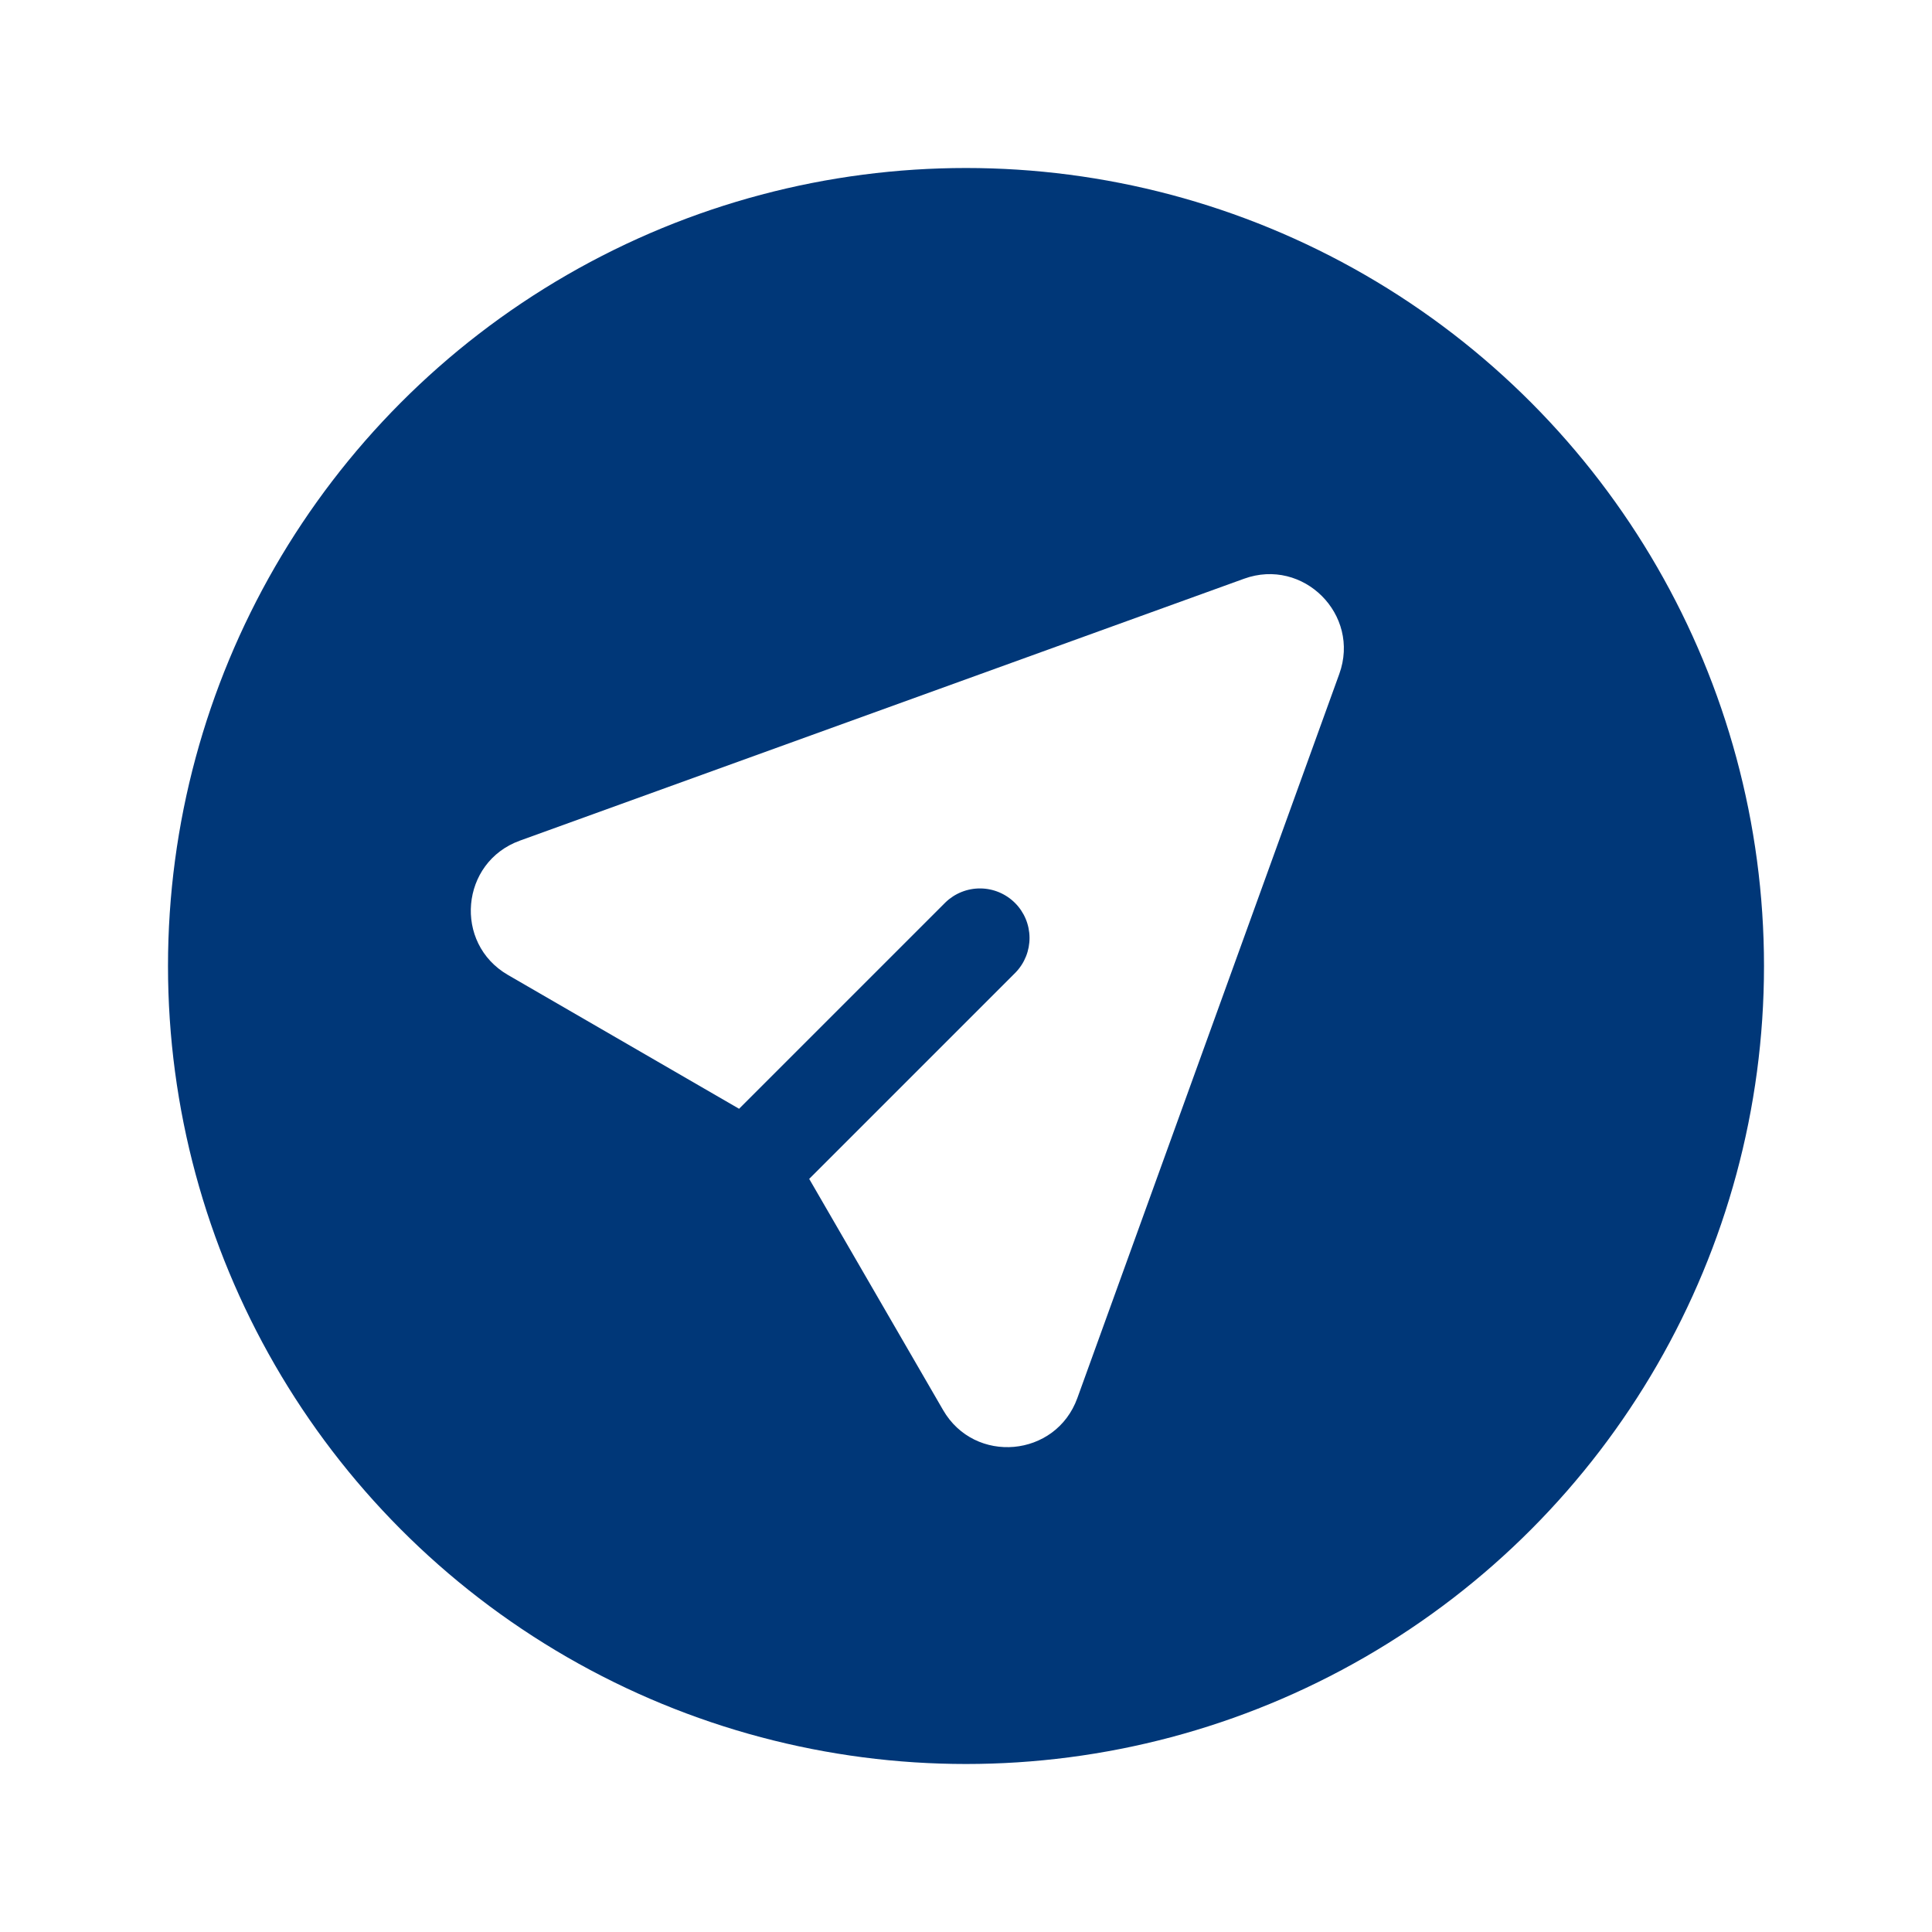 <svg width="138" height="138" viewBox="0 0 138 138" fill="none" xmlns="http://www.w3.org/2000/svg">
<g filter="url(#filter0_d_64_4845)">
<circle cx="69" cy="69" r="57" fill="#003778"/>
</g>
<path d="M95.664 48.138C97.194 43.905 93.093 39.804 88.861 41.338L37.135 60.045C32.888 61.582 32.374 67.376 36.281 69.639L52.792 79.198L67.536 64.454C68.204 63.809 69.099 63.452 70.027 63.46C70.956 63.468 71.844 63.841 72.501 64.497C73.158 65.154 73.53 66.042 73.538 66.971C73.546 67.899 73.189 68.794 72.544 69.462L57.8 84.206L67.363 100.717C69.622 104.624 75.416 104.107 76.953 99.864L95.664 48.138Z" fill="white"/>
<defs>
<filter id="filter0_d_64_4845" x="0" y="0" width="138" height="138" filterUnits="userSpaceOnUse" color-interpolation-filters="sRGB">
<feFlood flood-opacity="0" result="BackgroundImageFix"/>
<feColorMatrix in="SourceAlpha" type="matrix" values="0 0 0 0 0 0 0 0 0 0 0 0 0 0 0 0 0 0 127 0" result="hardAlpha"/>
<feMorphology radius="2" operator="dilate" in="SourceAlpha" result="effect1_dropShadow_64_4845"/>
<feOffset/>
<feGaussianBlur stdDeviation="5"/>
<feComposite in2="hardAlpha" operator="out"/>
<feColorMatrix type="matrix" values="0 0 0 0 0 0 0 0 0 0 0 0 0 0 0 0 0 0 0.15 0"/>
<feBlend mode="normal" in2="BackgroundImageFix" result="effect1_dropShadow_64_4845"/>
<feBlend mode="normal" in="SourceGraphic" in2="effect1_dropShadow_64_4845" result="shape"/>
</filter>
</defs>
</svg>
